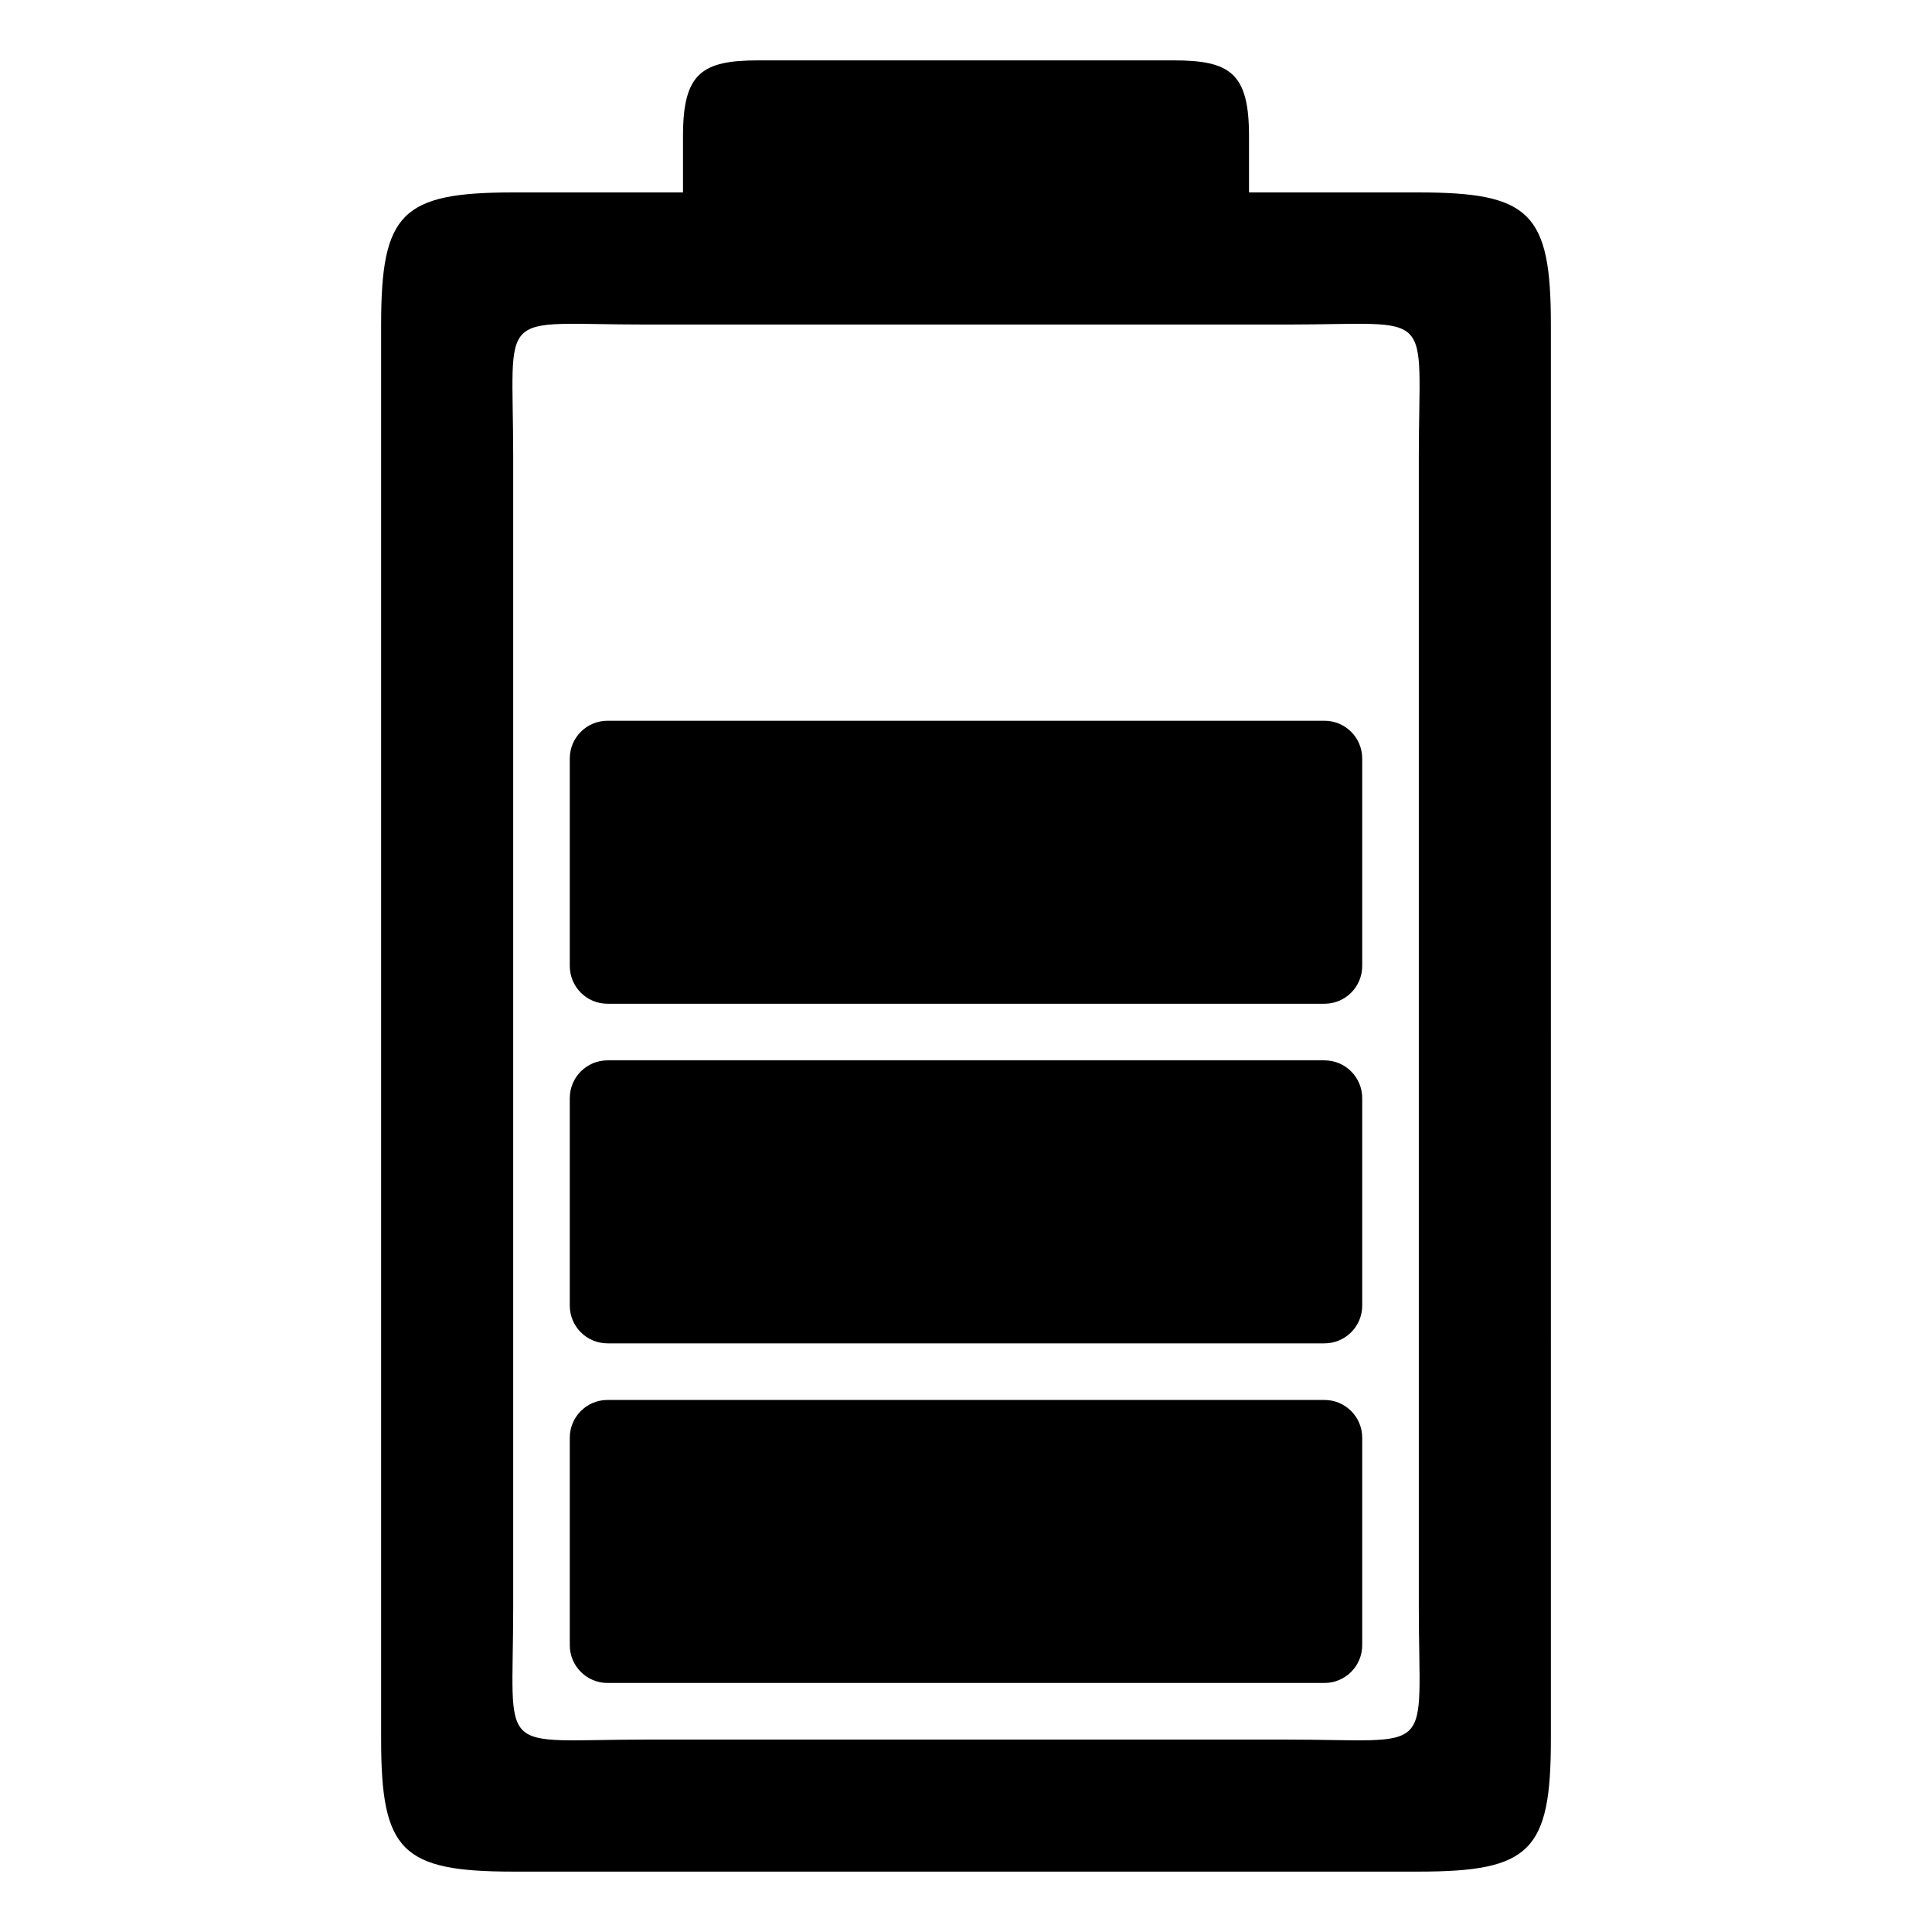 <svg height="1000" width="1000" xmlns="http://www.w3.org/2000/svg"><path d="M392.589 31.245c-29.29 0 -39.068 6.592 -39.068 39.068v29.289h-87.893c-57.72 0 -68.357 10.662 -68.357 68.357v732.425c0 57.72 10.662 68.357 68.357 68.357h468.749c57.72 0 68.357 -10.662 68.357 -68.357V167.959c0 -57.72 -10.662 -68.357 -68.357 -68.357h-87.892v-29.29c0 -32.45 -9.755 -39.067 -39.069 -39.067H392.59zm-126.96 205.097c0 -78.138 -9.756 -68.358 68.356 -68.358 39.069 0 302.745 0 332.034 0 78.137 0 68.357 -9.754 68.357 68.358 0 39.068 0 556.64 0 595.71 0 78.137 9.755 68.356 -68.357 68.356 -39.068 0 -292.965 0 -332.034 0 -78.137 0 -68.357 9.755 -68.357 -68.357 0 -39.093 0 -556.666 0 -595.71zm48.822 136.715h371.092c10.787 0 19.531 8.745 19.531 19.531V500.01c0 10.787 -8.745 19.531 -19.53 19.531H314.45c-10.787 0 -19.53 -8.745 -19.53 -19.531V392.588c0 -10.787 8.744 -19.53 19.53 -19.53zm0 175.78h371.092c10.787 0 19.531 8.746 19.531 19.532v107.422c0 10.787 -8.745 19.53 -19.53 19.53H314.45c-10.787 0 -19.53 -8.744 -19.53 -19.53V568.369c0 -10.787 8.744 -19.531 19.53 -19.531zm0 175.78h371.092c10.787 0 19.531 8.746 19.531 19.532V851.57c0 10.787 -8.745 19.53 -19.53 19.53H314.45c-10.787 0 -19.53 -8.744 -19.53 -19.53V744.149c0 -10.786 8.744 -19.531 19.53 -19.531z"/></svg>